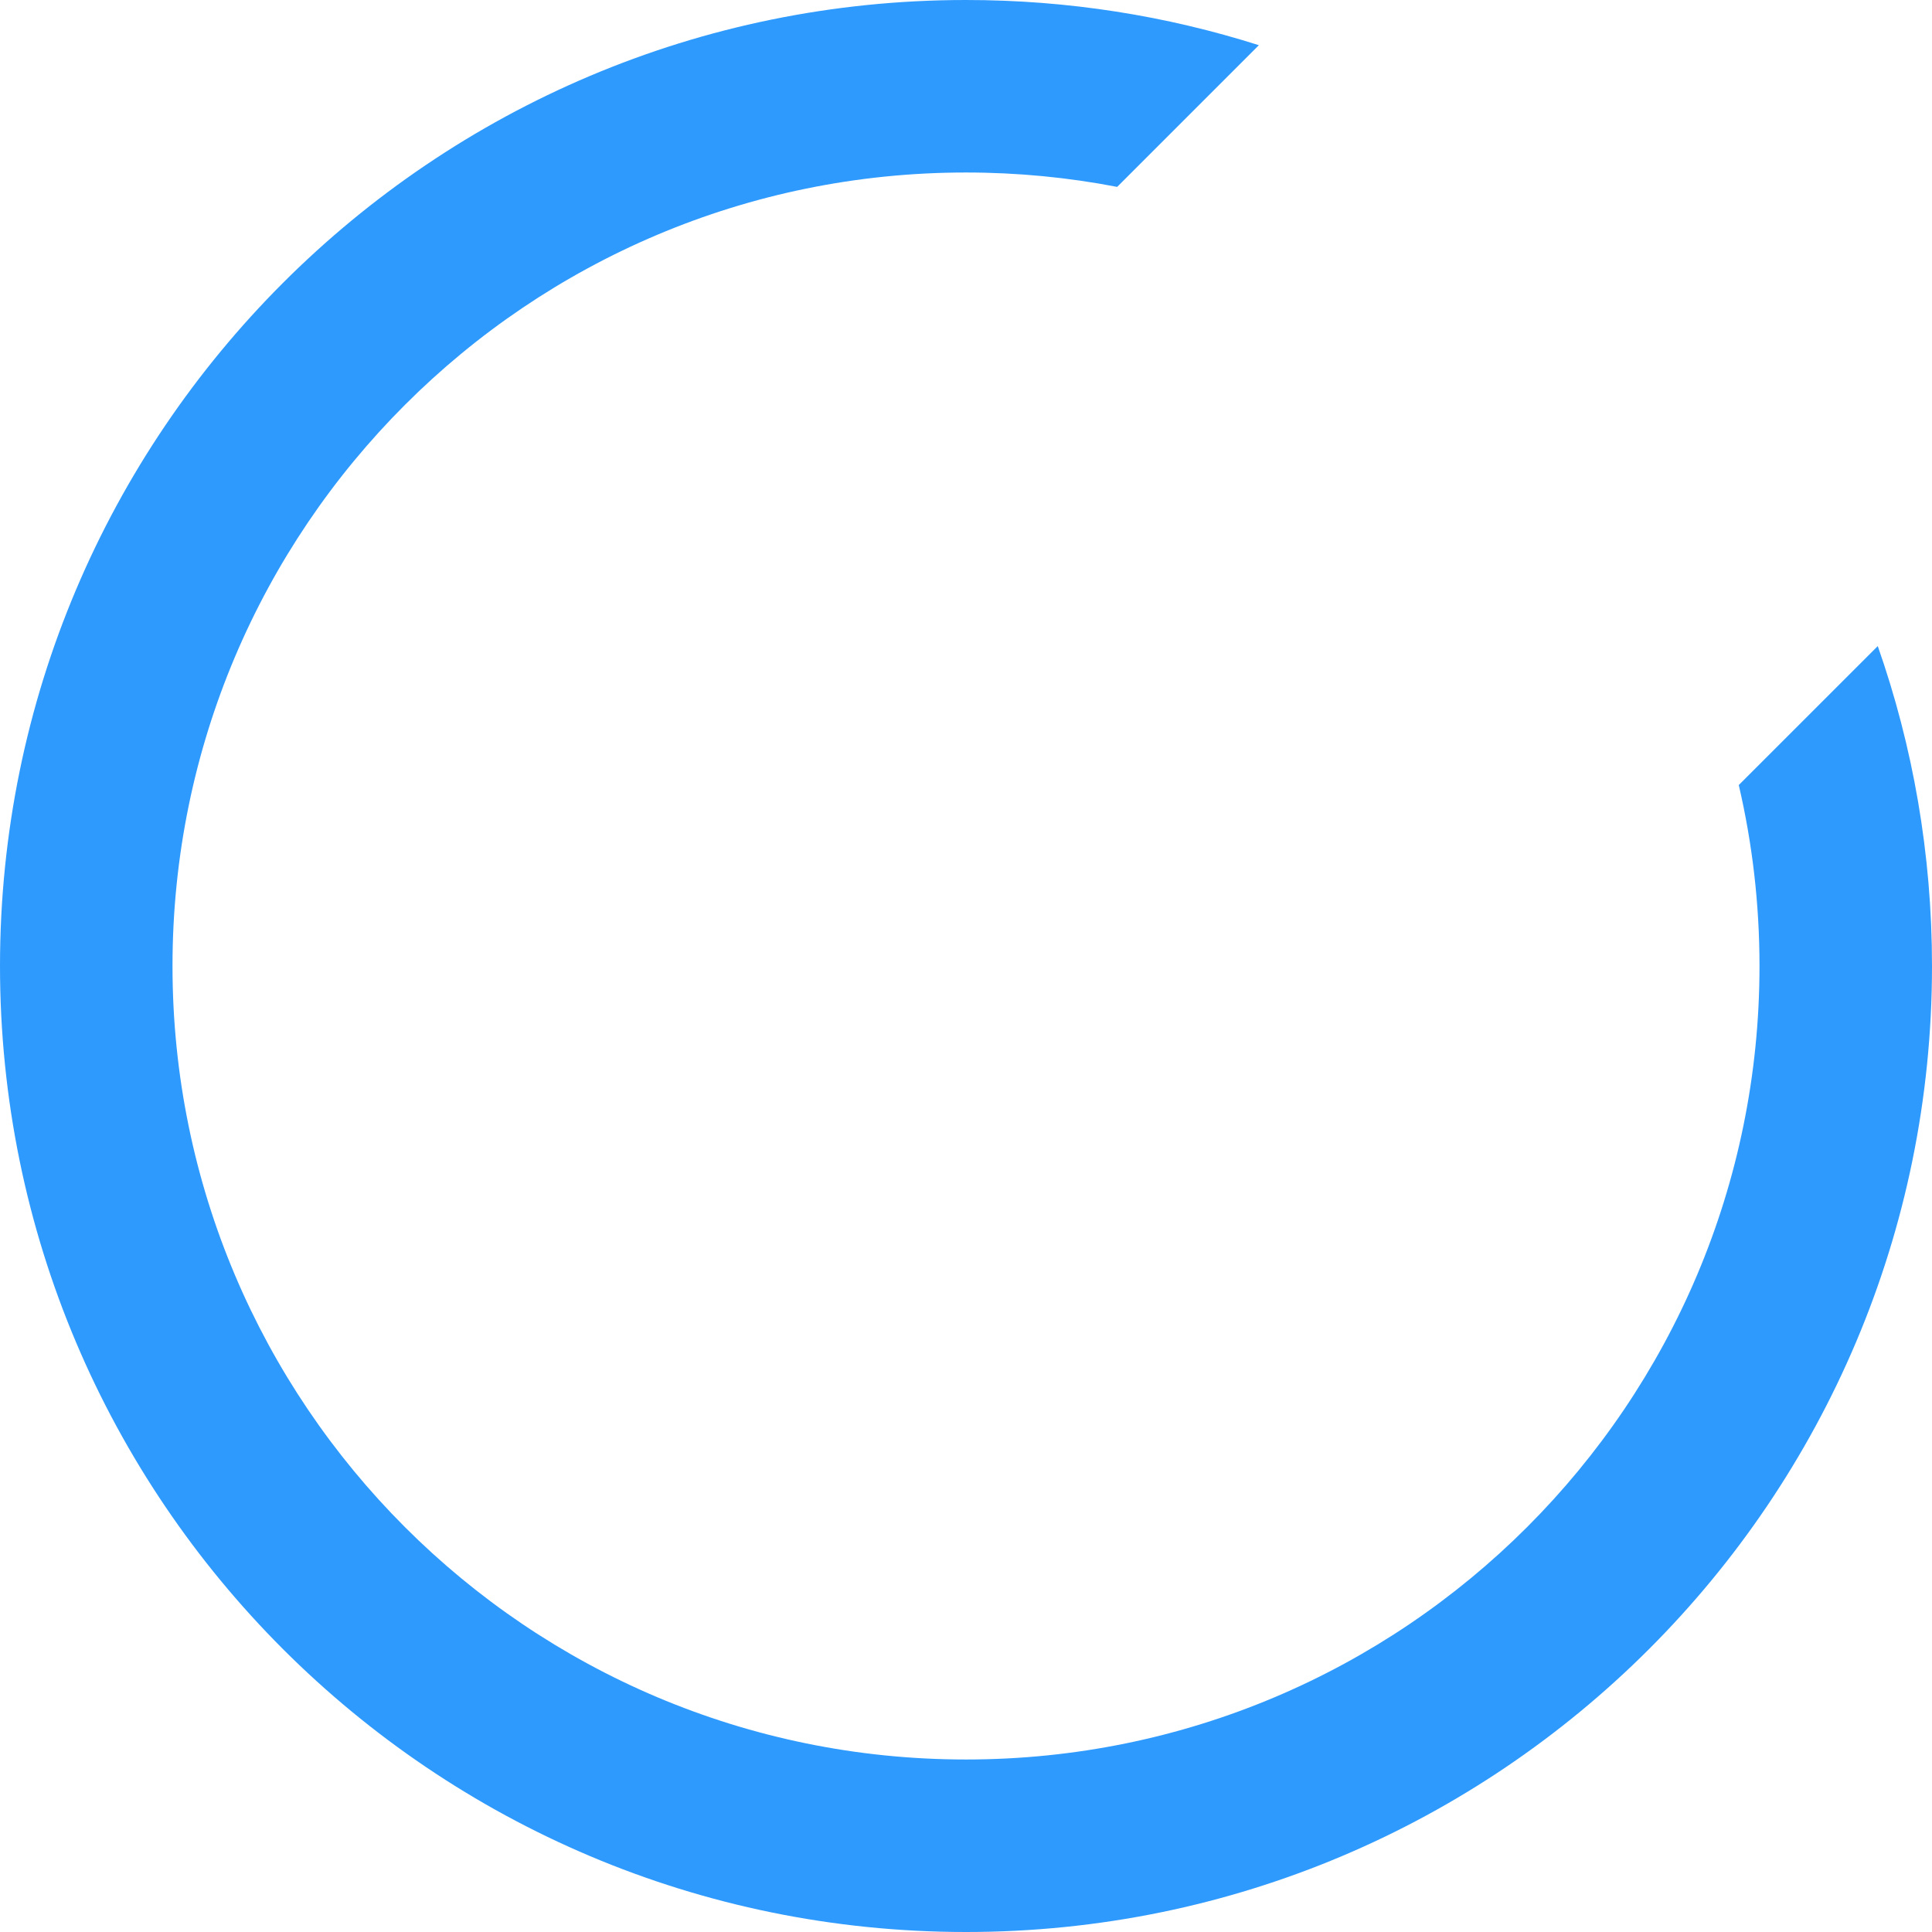 <svg width="56px" height="56px" viewBox="0 0 56 56" version="1.1" xmlns="http://www.w3.org/2000/svg" xmlns:xlink="http://www.w3.org/1999/xlink">
    <defs></defs>
    <g stroke="none" stroke-width="1" fill="none" fill-rule="evenodd">
        <g transform="translate(-692, -400)" fill="#2E9AFD">
            <g>
                <g transform="translate(383, 80)">
                    <path d="M345.489,321.31 L341.382,325.417 C339.963,325.143 338.498,325 337,325 C324.297,325 314,335.297 314,348 C314,360.703 324.297,371 337,371 C349.703,371 360,360.703 360,348 C360,346.196 359.792,344.44 359.399,342.755 L363.428,338.727 C364.446,341.629 365,344.75 365,348 C365,363.464 352.464,376 337,376 C321.536,376 309,363.464 309,348 C309,332.536 321.536,320 337,320 C339.959,320 342.811,320.459 345.489,321.31 Z"></path>
                </g>
            </g>
        </g>
    </g>
</svg>
